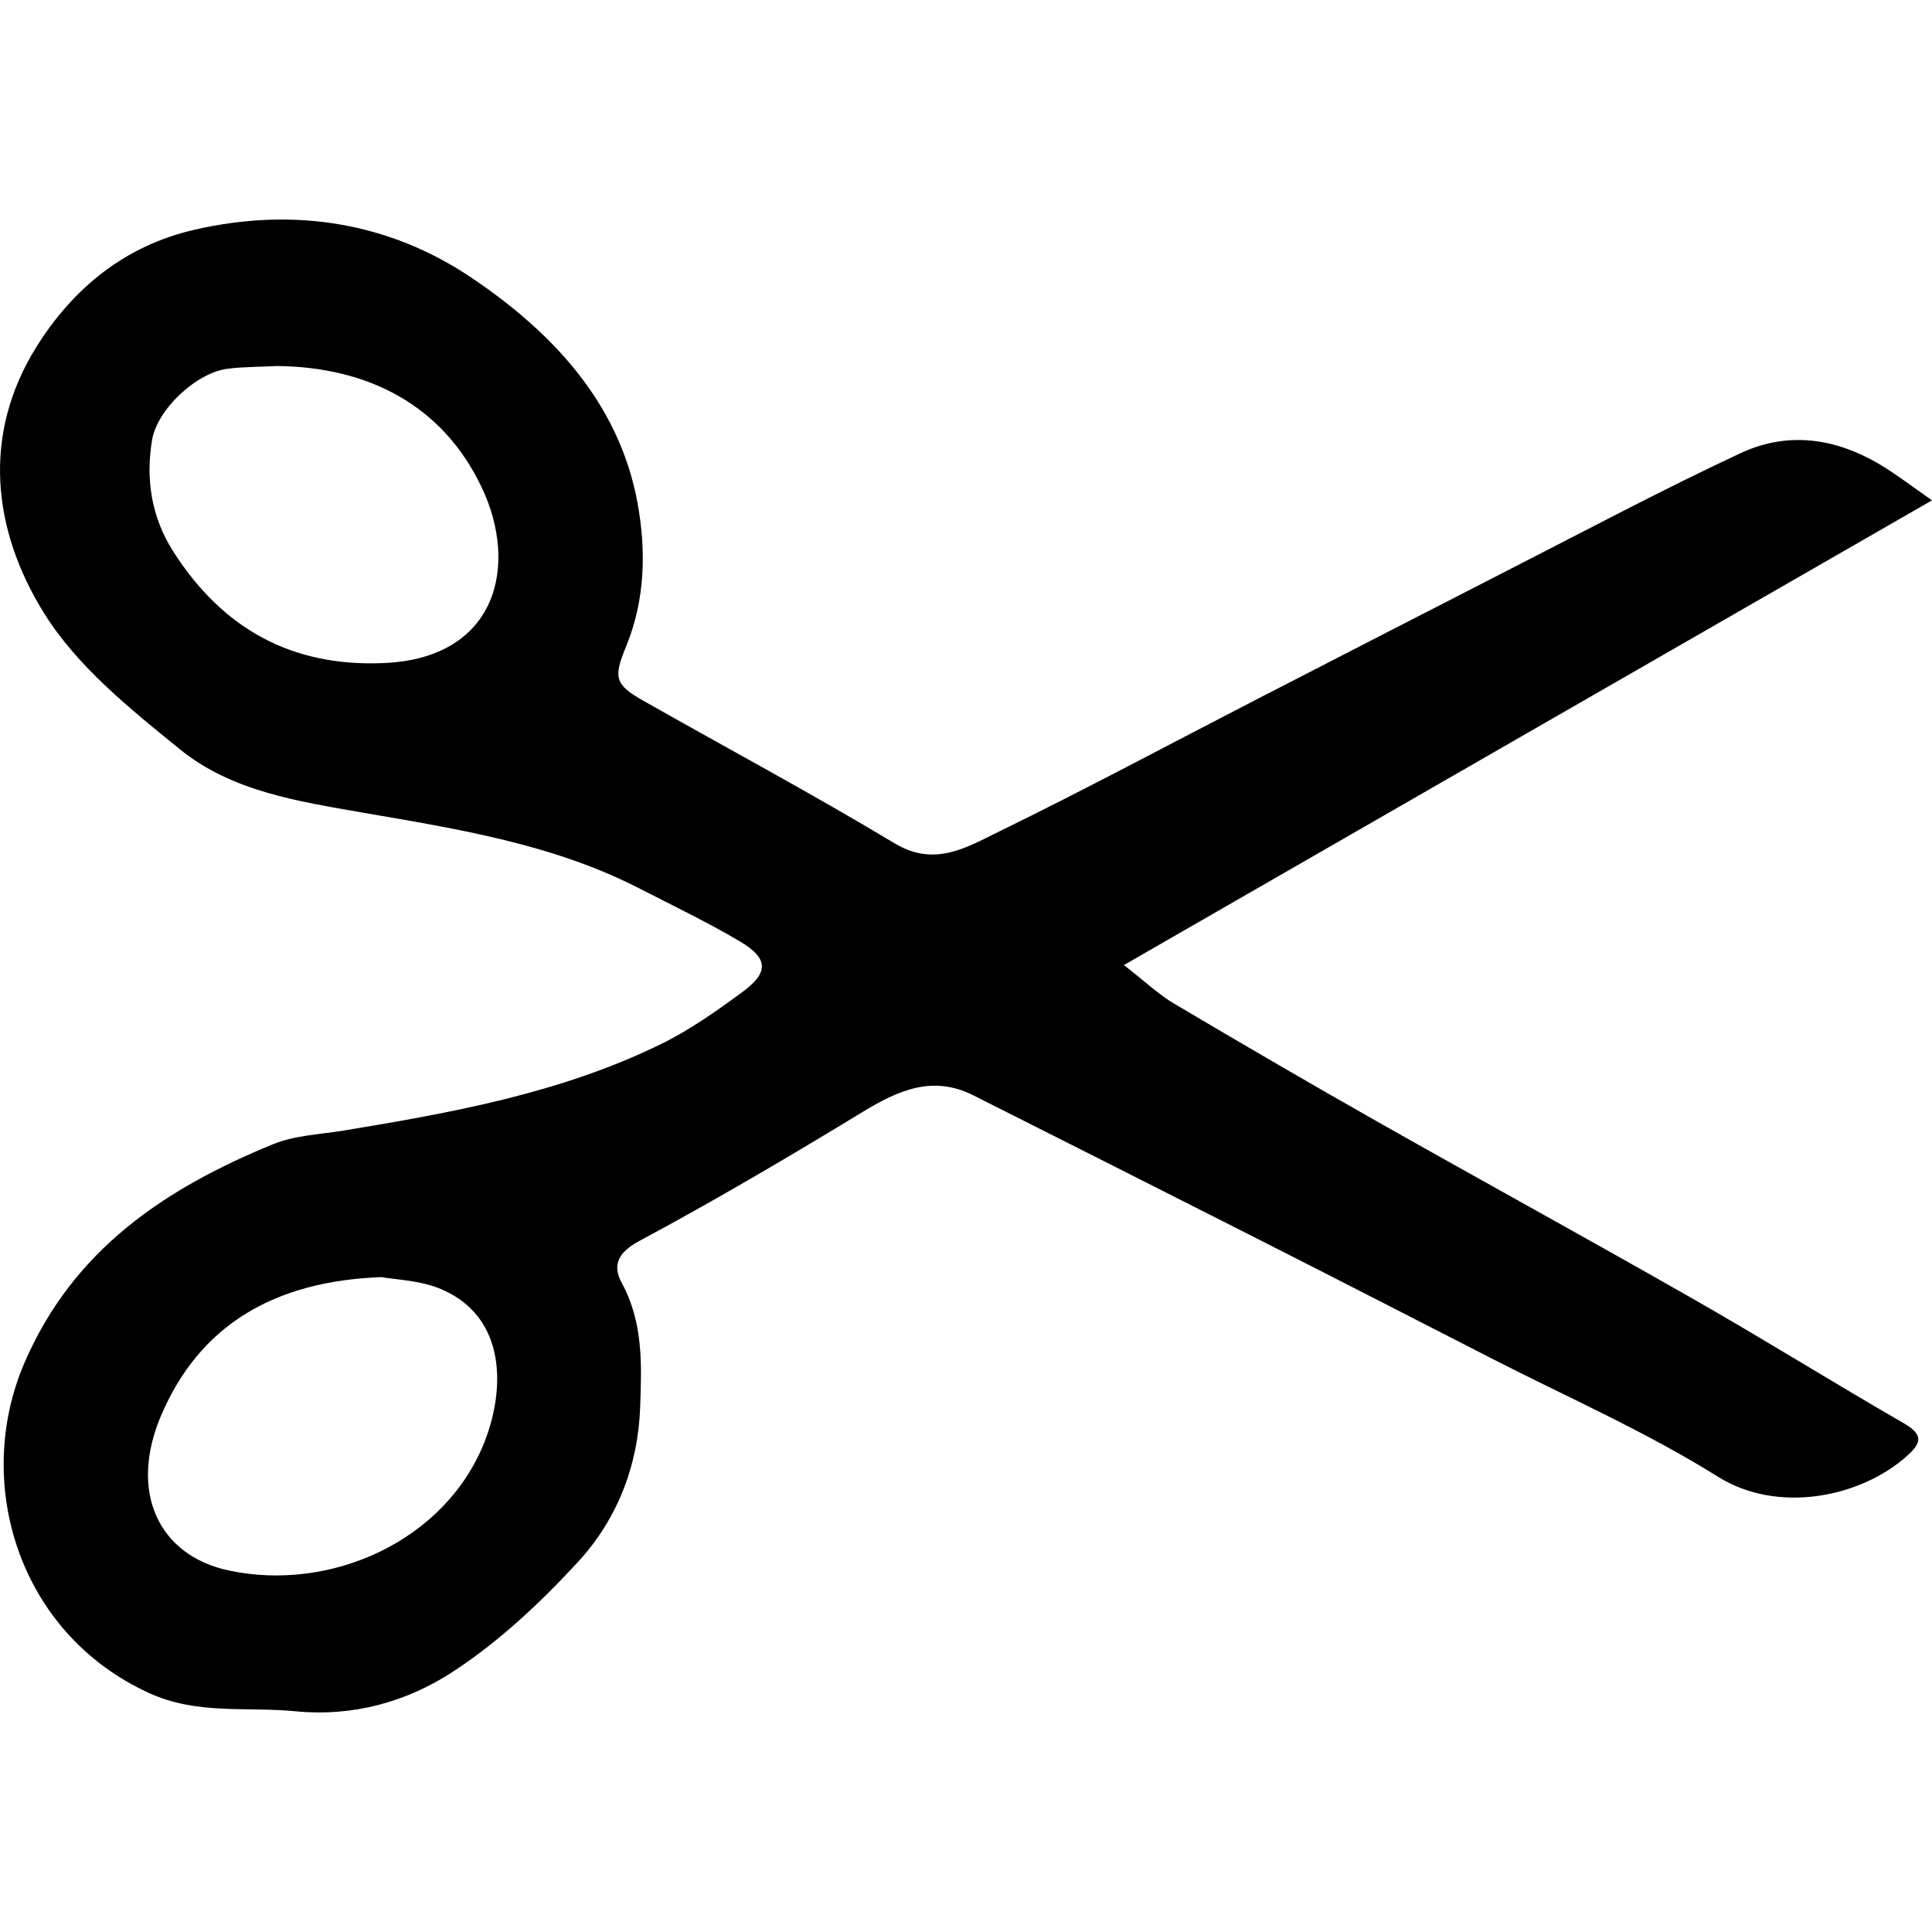 <?xml version="1.0" encoding="utf-8"?>
<!-- Generator: Adobe Illustrator 22.1.0, SVG Export Plug-In . SVG Version: 6.00 Build 0)  -->
<svg version="1.1" id="图层_1" xmlns="http://www.w3.org/2000/svg" xmlns:xlink="http://www.w3.org/1999/xlink" x="0px" y="0px"
	 viewBox="0 0 1024 1024" style="enable-background:new 0 0 1024 1024;" xml:space="preserve">
<style type="text/css">
	.st0{display:none;}
	.st1{display:inline;}
</style>
<g class="st0">
	<g class="st1">
		<path d="M512.6,1024c76.7,0,152.9-17.3,223.3-51.4c115-55.8,204.4-151.6,251.8-269.8c6-15-1.3-32-16.3-38c-15-6-32,1.3-38,16.3
			C845.5,900.2,608.5,1014.2,382,946.3C266,911.5,170.4,833.6,112.9,727C55.5,620.4,43,497.8,77.8,381.8
			c34.8-116,112.7-211.5,219.4-268.9C403.9,55.4,526.5,43,642.6,77.8c106.9,32,197.8,101.9,256.2,196.8c8.5,13.8,26.5,18.1,40.3,9.6
			c13.8-8.5,18.1-26.5,9.6-40.2C882.8,136.8,780.1,57.9,659.4,21.7C593.2,1.9,525.1-4.4,456.9,3C391.1,10.2,328,29.8,269.4,61.4
			c-58.6,31.5-109.7,73.4-151.9,124.3c-43.7,52.8-76,113.1-95.8,179.3S-4.4,499.3,3,567.4c7.2,65.8,26.8,128.8,58.4,187.3
			s73.4,109.6,124.4,151.8c52.8,43.7,113.2,75.9,179.4,95.8C413.5,1016.8,463.1,1024,512.6,1024z"/>
	</g>
	<g class="st1">
		<polyline points="833,304.9 981.1,347.8 1024,199.8 		"/>
	</g>
</g>
<path d="M1009.3,754.5c-37.8-21.8-74.8-44.9-112.7-66.5c-55.2-31.5-110.9-62-166.2-93.3c-36.2-20.5-72.2-41.5-108-62.7
	c-8.3-4.9-15.4-11.7-26.7-20.5c144.8-83.3,285.1-164,428.3-246.3c-9.4-6.6-15.8-11.4-22.5-15.8c-24.8-16.4-51.7-21.9-79-9.2
	c-41.1,19.2-81.3,40.6-121.8,61.3c-44.9,23-89.8,46.1-134.7,69.2c-45.6,23.5-90.9,47.8-137,70.3c-16.8,8.2-33.7,18.7-54.8,6
	c-43.6-26.2-88.4-50.2-132.7-75.3c-15.6-8.8-16.6-12.3-9.6-29.2c10.2-24.9,10.6-51.1,5.9-76.5c-10-53.4-46.2-90.8-88.2-119
	c-43.3-29.1-93.8-37.4-146.7-25.2c-37.5,8.7-64.5,31.6-83.5,61.9C-9.8,230.4-4,281,23.3,324.9c17.5,28.2,45.6,50.8,72,72.2
	c27.4,22.3,62.5,27.6,96.9,33.6c50.3,8.7,101,16.6,147.3,40.5c17.7,9.1,35.7,17.7,52.7,27.8c14.9,8.8,15.4,16.3,1.8,26.4
	c-14.1,10.4-28.6,20.7-44.3,28.3c-53,25.8-110.4,36.1-168,45.6c-12.5,2-25.7,2.5-37.1,7.2C87.4,630,38.7,662.3,12.8,722.7
	c-27.1,63.5-2.9,143,66.1,174.6c25.5,11.7,51.6,7.2,77.6,9.7c30.7,3,59-5,83.3-20.8c24.6-16,46.7-36.8,66.6-58.4
	c20.7-22.5,31.8-50.8,32.9-82c0.8-22.4,1.7-44.8-9.7-65.7c-5.2-9.6-2.1-16.3,9.5-22.5c40.1-21.5,79.3-44.6,118.2-68.3
	c18.8-11.4,37-19.6,58.5-8.8c48,24.2,96.1,48.4,144,72.7c43.6,22.1,87.1,44.4,130.6,66.7c40.2,20.6,81.8,38.8,120,62.7
	c32,20.1,75.8,10.9,100.1-10.7C1018.2,765.1,1019.8,760.6,1009.3,754.5z M204.2,351.4c-49.6,2.4-86.4-18.3-112.5-59.3
	c-11.4-18-14.6-38-11.1-58.9c2.7-16.2,23.5-35.8,40.3-37.8c8.2-1,16.6-0.9,25.7-1.4c48.2,0.4,87.9,20.5,108.7,64.3
	C275,299.7,263.5,348.5,204.2,351.4z M256.7,764.5c-20.9,52.5-81.7,79.4-135.4,67.9c-37.5-8-53.1-41.9-35.9-82.2
	c20.3-47.5,59.4-71.2,116.8-73.3c7.4,1.4,20.7,1.6,31.9,6.5C268.9,698.4,267.6,737.1,256.7,764.5z"/>
</svg>

